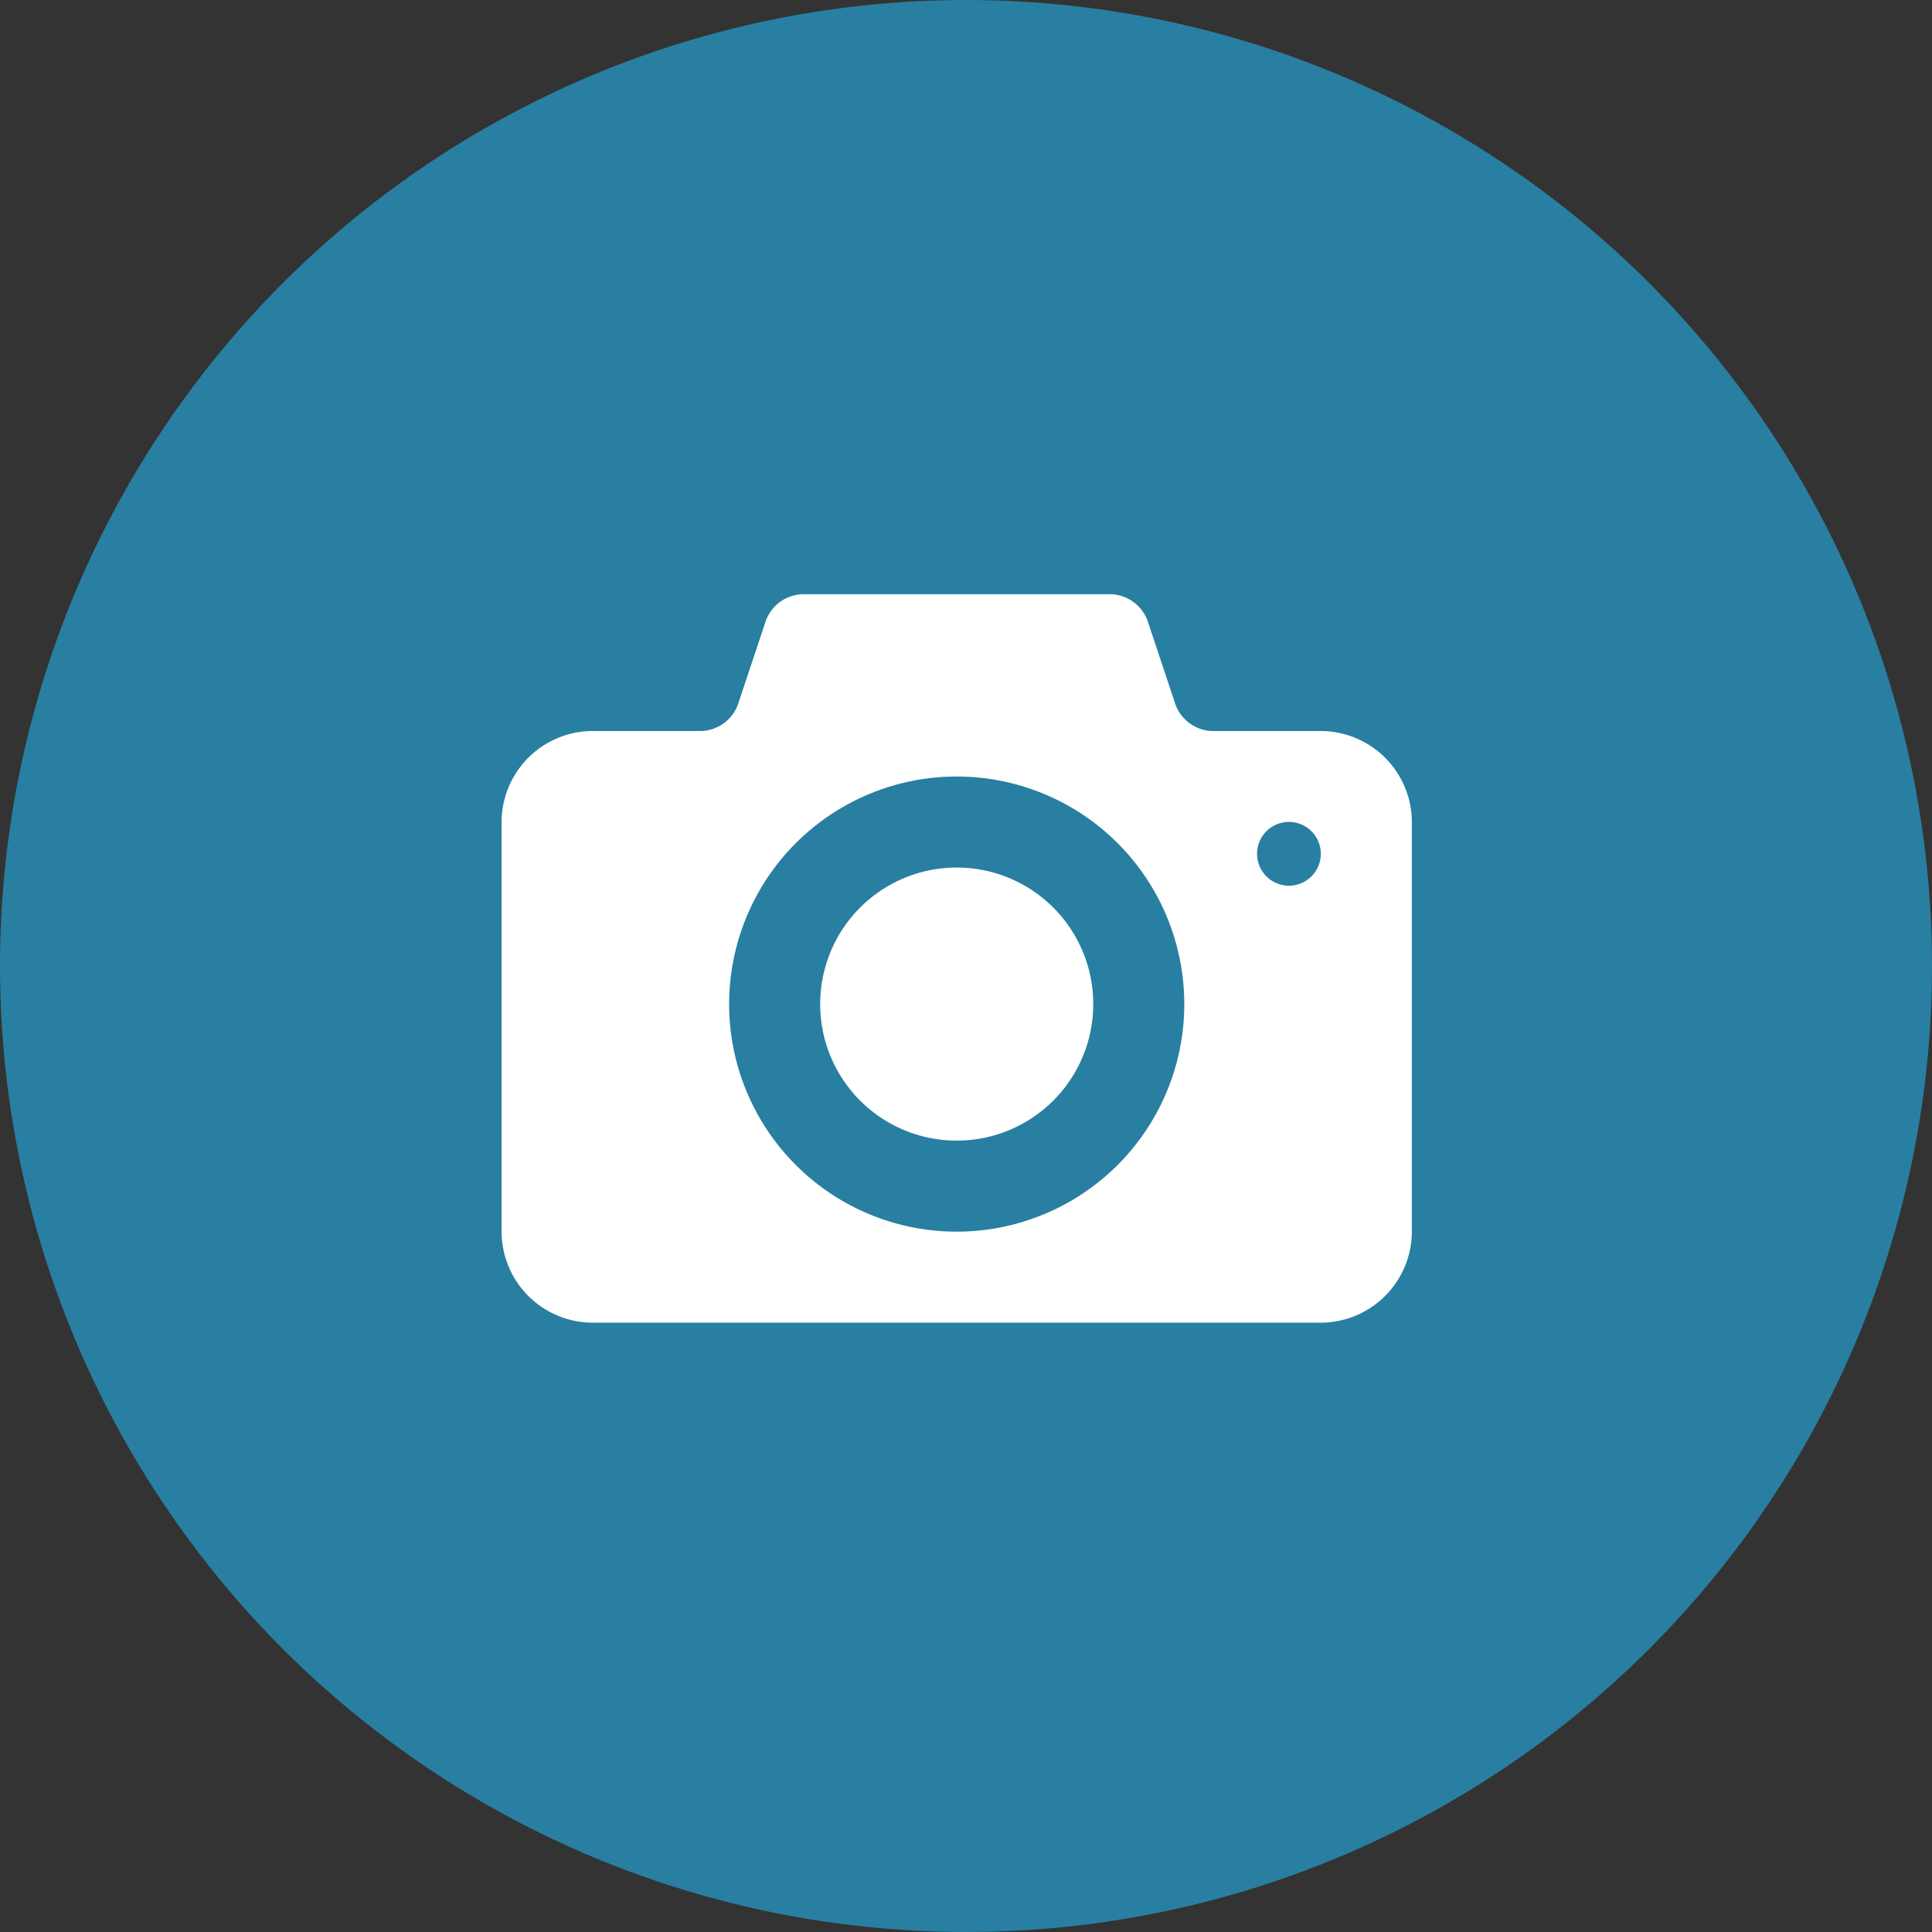 <svg xmlns="http://www.w3.org/2000/svg" width="52" height="52" viewBox="0 0 52 52">
  <rect x="0" y="0" width="52" height="52" fill="#333333" stroke="none"/>
  <g id="Grupo_459" data-name="Grupo 459" transform="translate(-1100 -257)">
    <circle id="Elipse_11" data-name="Elipse 11" cx="26" cy="26" r="26" transform="translate(1100 257)" fill="#287fa2"/>
    <g id="photo-camera_1_" data-name="photo-camera (1)" transform="translate(1113.5 263)">
      <g id="Grupo_361" data-name="Grupo 361" transform="translate(0 10)">
        <path id="Trazado_555" data-name="Trazado 555" d="M12.25,17.35a3.675,3.675,0,1,0,3.675,3.675A3.675,3.675,0,0,0,12.25,17.35Zm9.8-3.675H19.11a1.091,1.091,0,0,1-.968-.7l-.76-2.281a1.092,1.092,0,0,0-.968-.7H8.085a1.091,1.091,0,0,0-.968.7l-.76,2.281a1.092,1.092,0,0,1-.968.7H2.45A2.457,2.457,0,0,0,0,16.125V27.15A2.457,2.457,0,0,0,2.45,29.6h19.6a2.457,2.457,0,0,0,2.45-2.45V16.125A2.457,2.457,0,0,0,22.05,13.675ZM12.25,27.15a6.125,6.125,0,1,1,6.125-6.125A6.125,6.125,0,0,1,12.25,27.15Zm8.942-9.312a.858.858,0,1,1,.858-.858A.858.858,0,0,1,21.192,17.838Z" transform="translate(0 -10)" fill="#fff"/>
      </g>
    </g>
  </g>
</svg>
